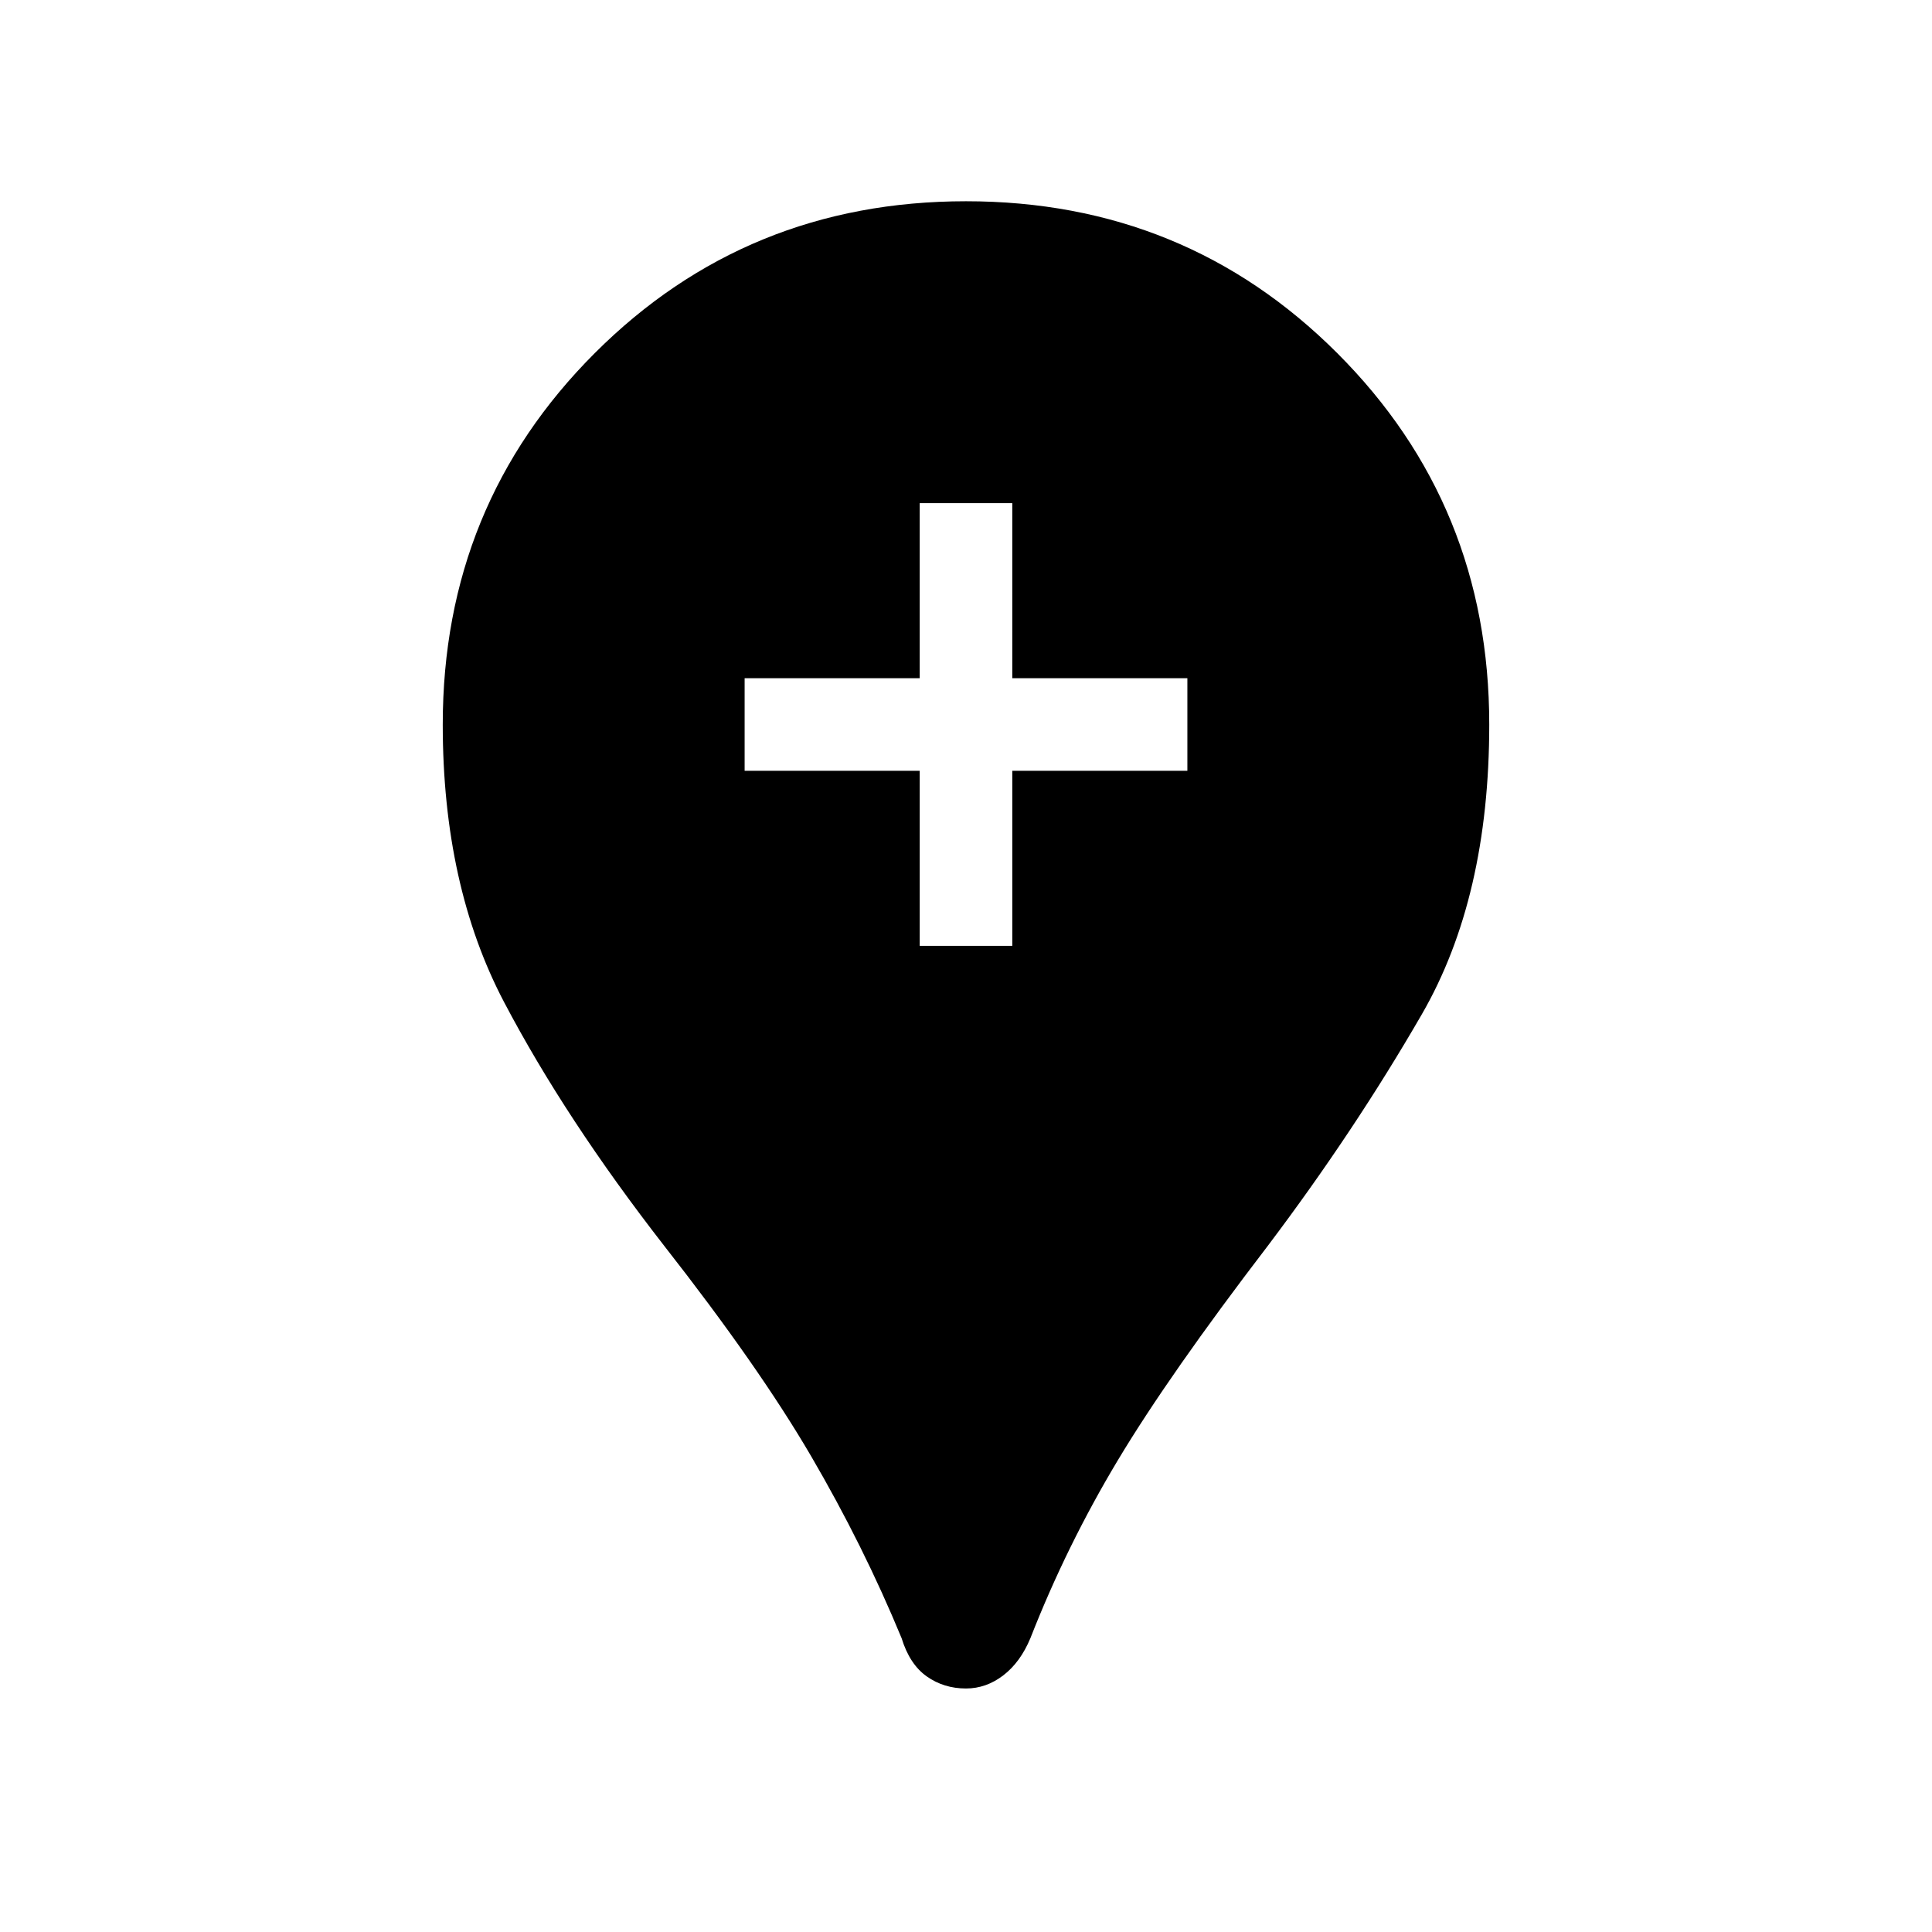 <svg xmlns="http://www.w3.org/2000/svg" width="48" height="48"><path d="M24 41.95q-.55 0-.975-.3-.425-.3-.625-.95-.95-2.3-2.25-4.525-1.3-2.225-3.65-5.225-2.45-3.15-3.975-6.05T11 18q0-5.45 3.775-9.225Q18.55 5 24 5q5.45 0 9.225 3.775Q37 12.55 37 18q0 4.3-1.675 7.2-1.675 2.9-3.825 5.75-2.45 3.2-3.725 5.325T25.6 40.7q-.25.6-.675.925-.425.325-.925.325zM22.85 23.5h2.3v-4.35h4.35v-2.3h-4.35V12.5h-2.3v4.35H18.5v2.3h4.35z"/></svg>